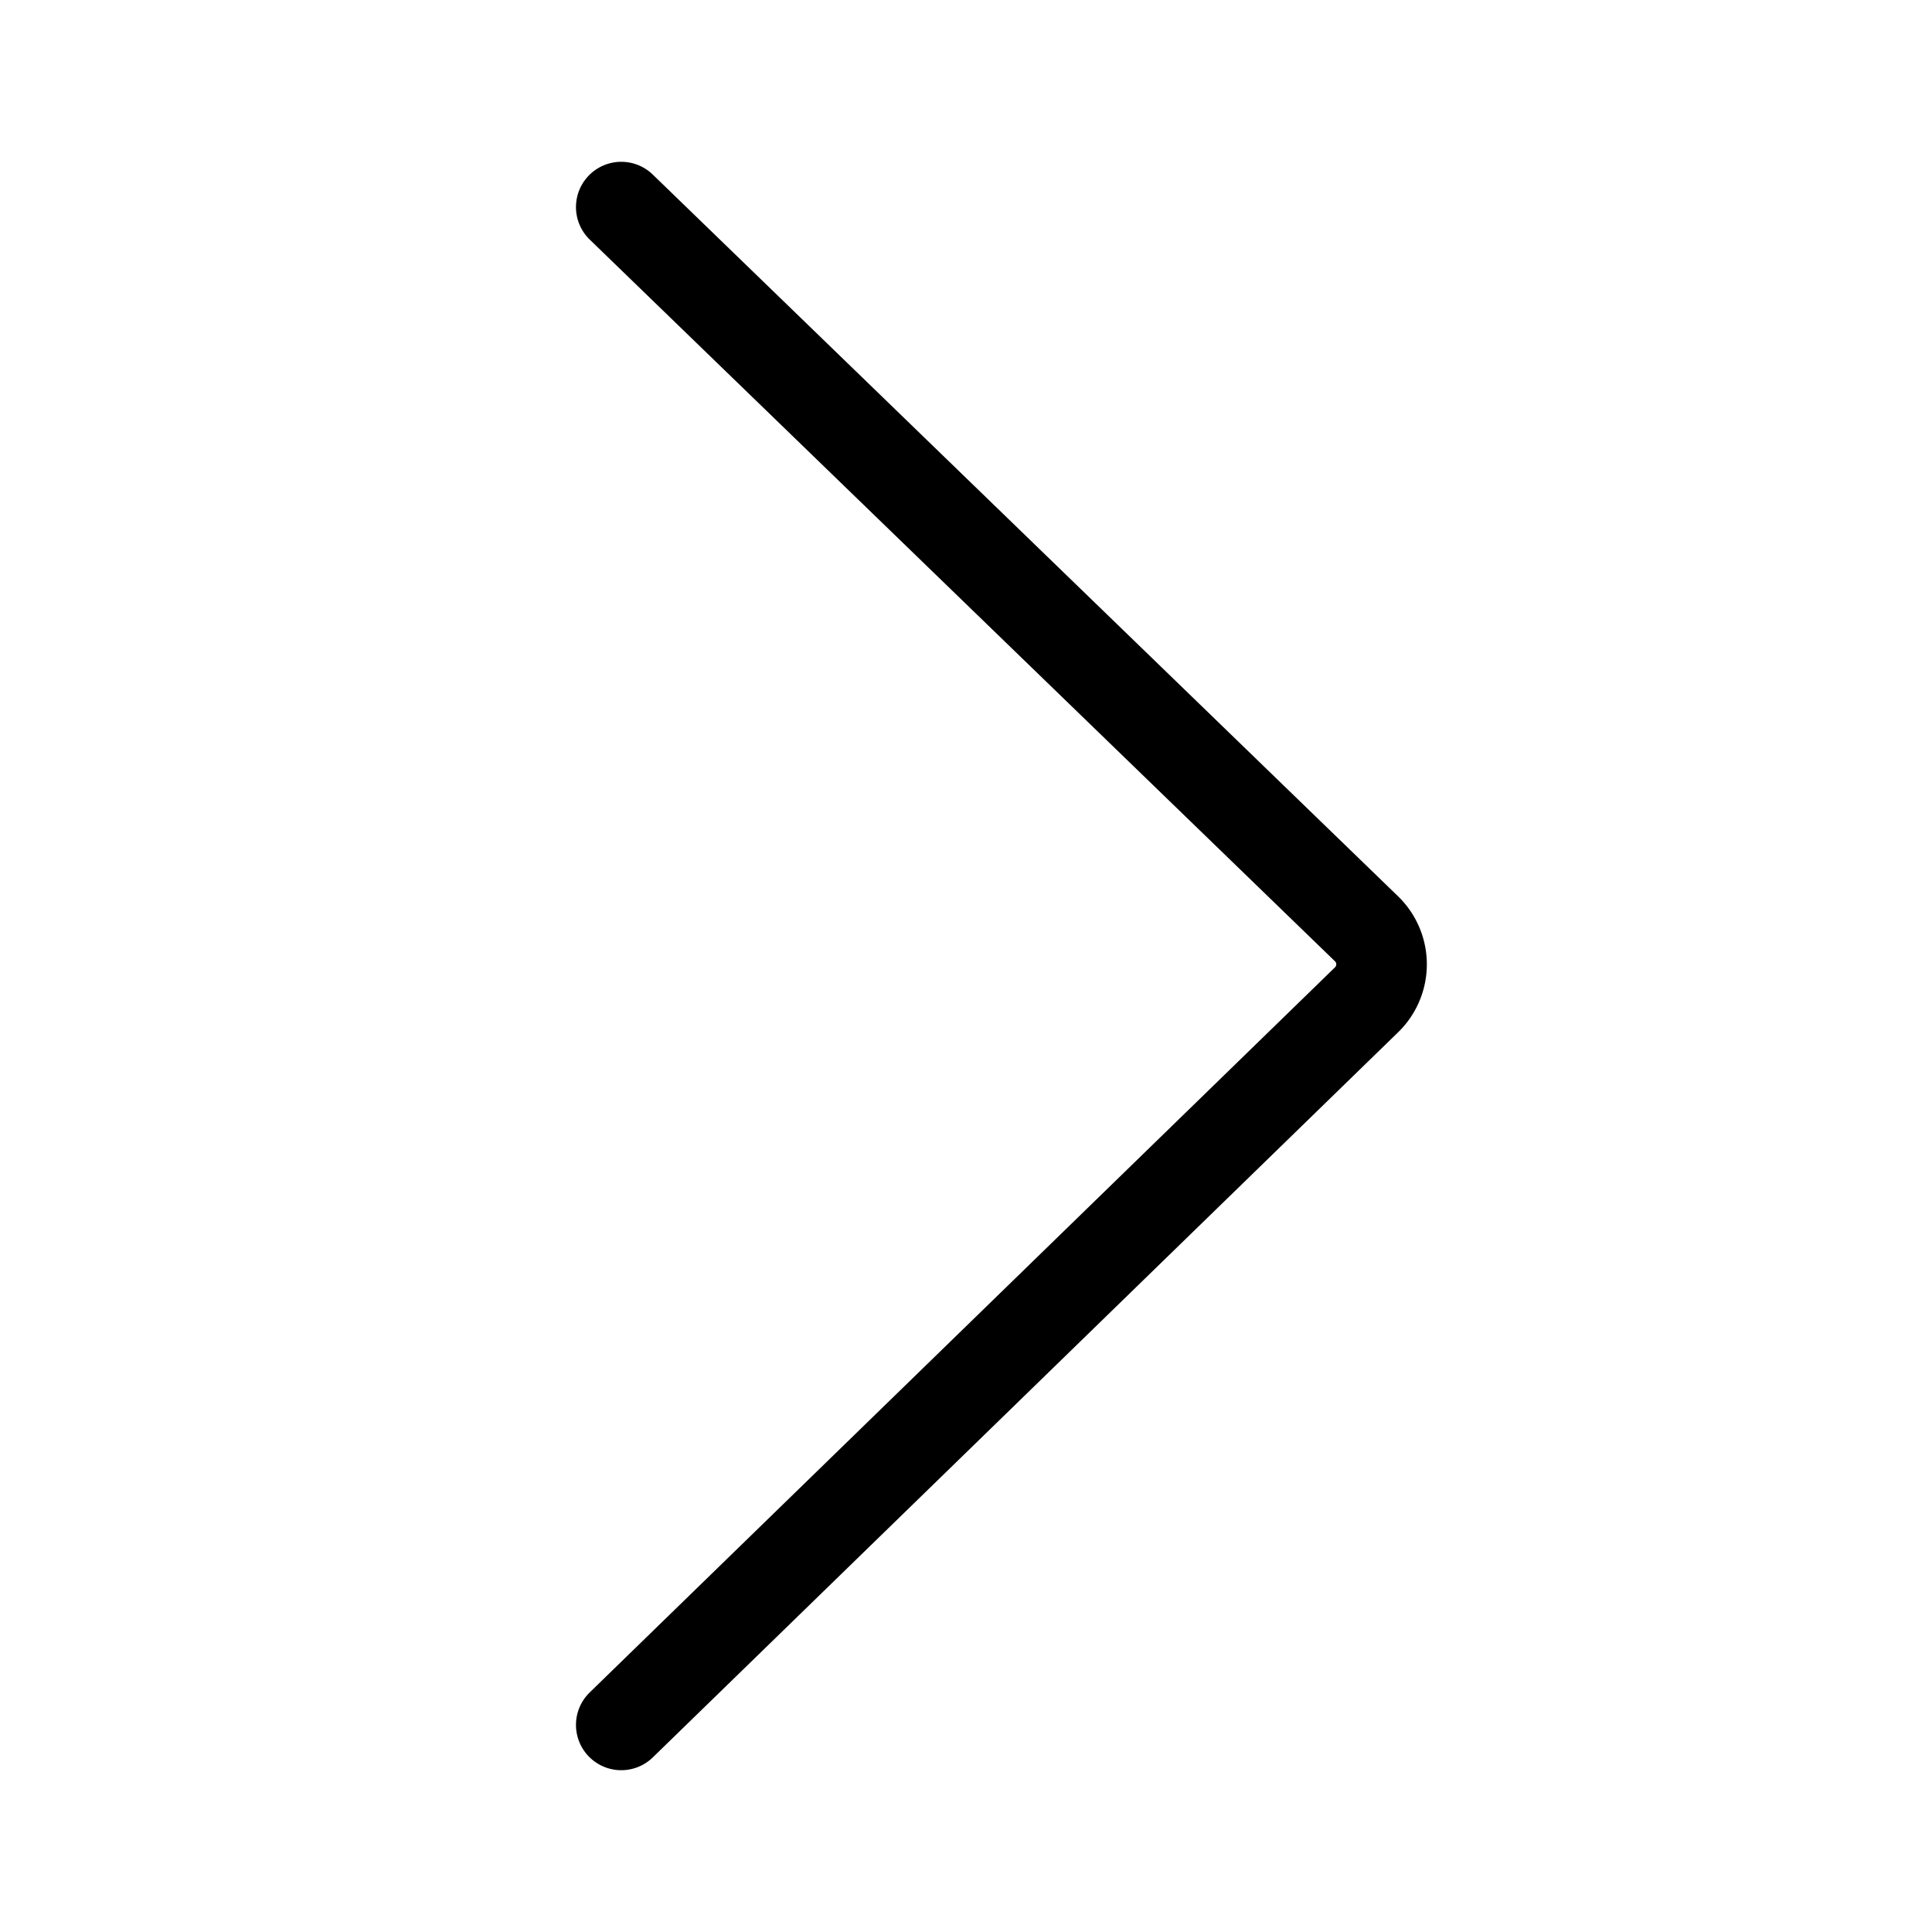 <svg xmlns="http://www.w3.org/2000/svg" width="16" height="16"><path d="M5.145 14.285l6.167-6a.41.41 0 000-.598L5.145 1.715" fill="none" stroke="#000" stroke-width=".75" stroke-linecap="round" stroke-linejoin="round"/></svg>